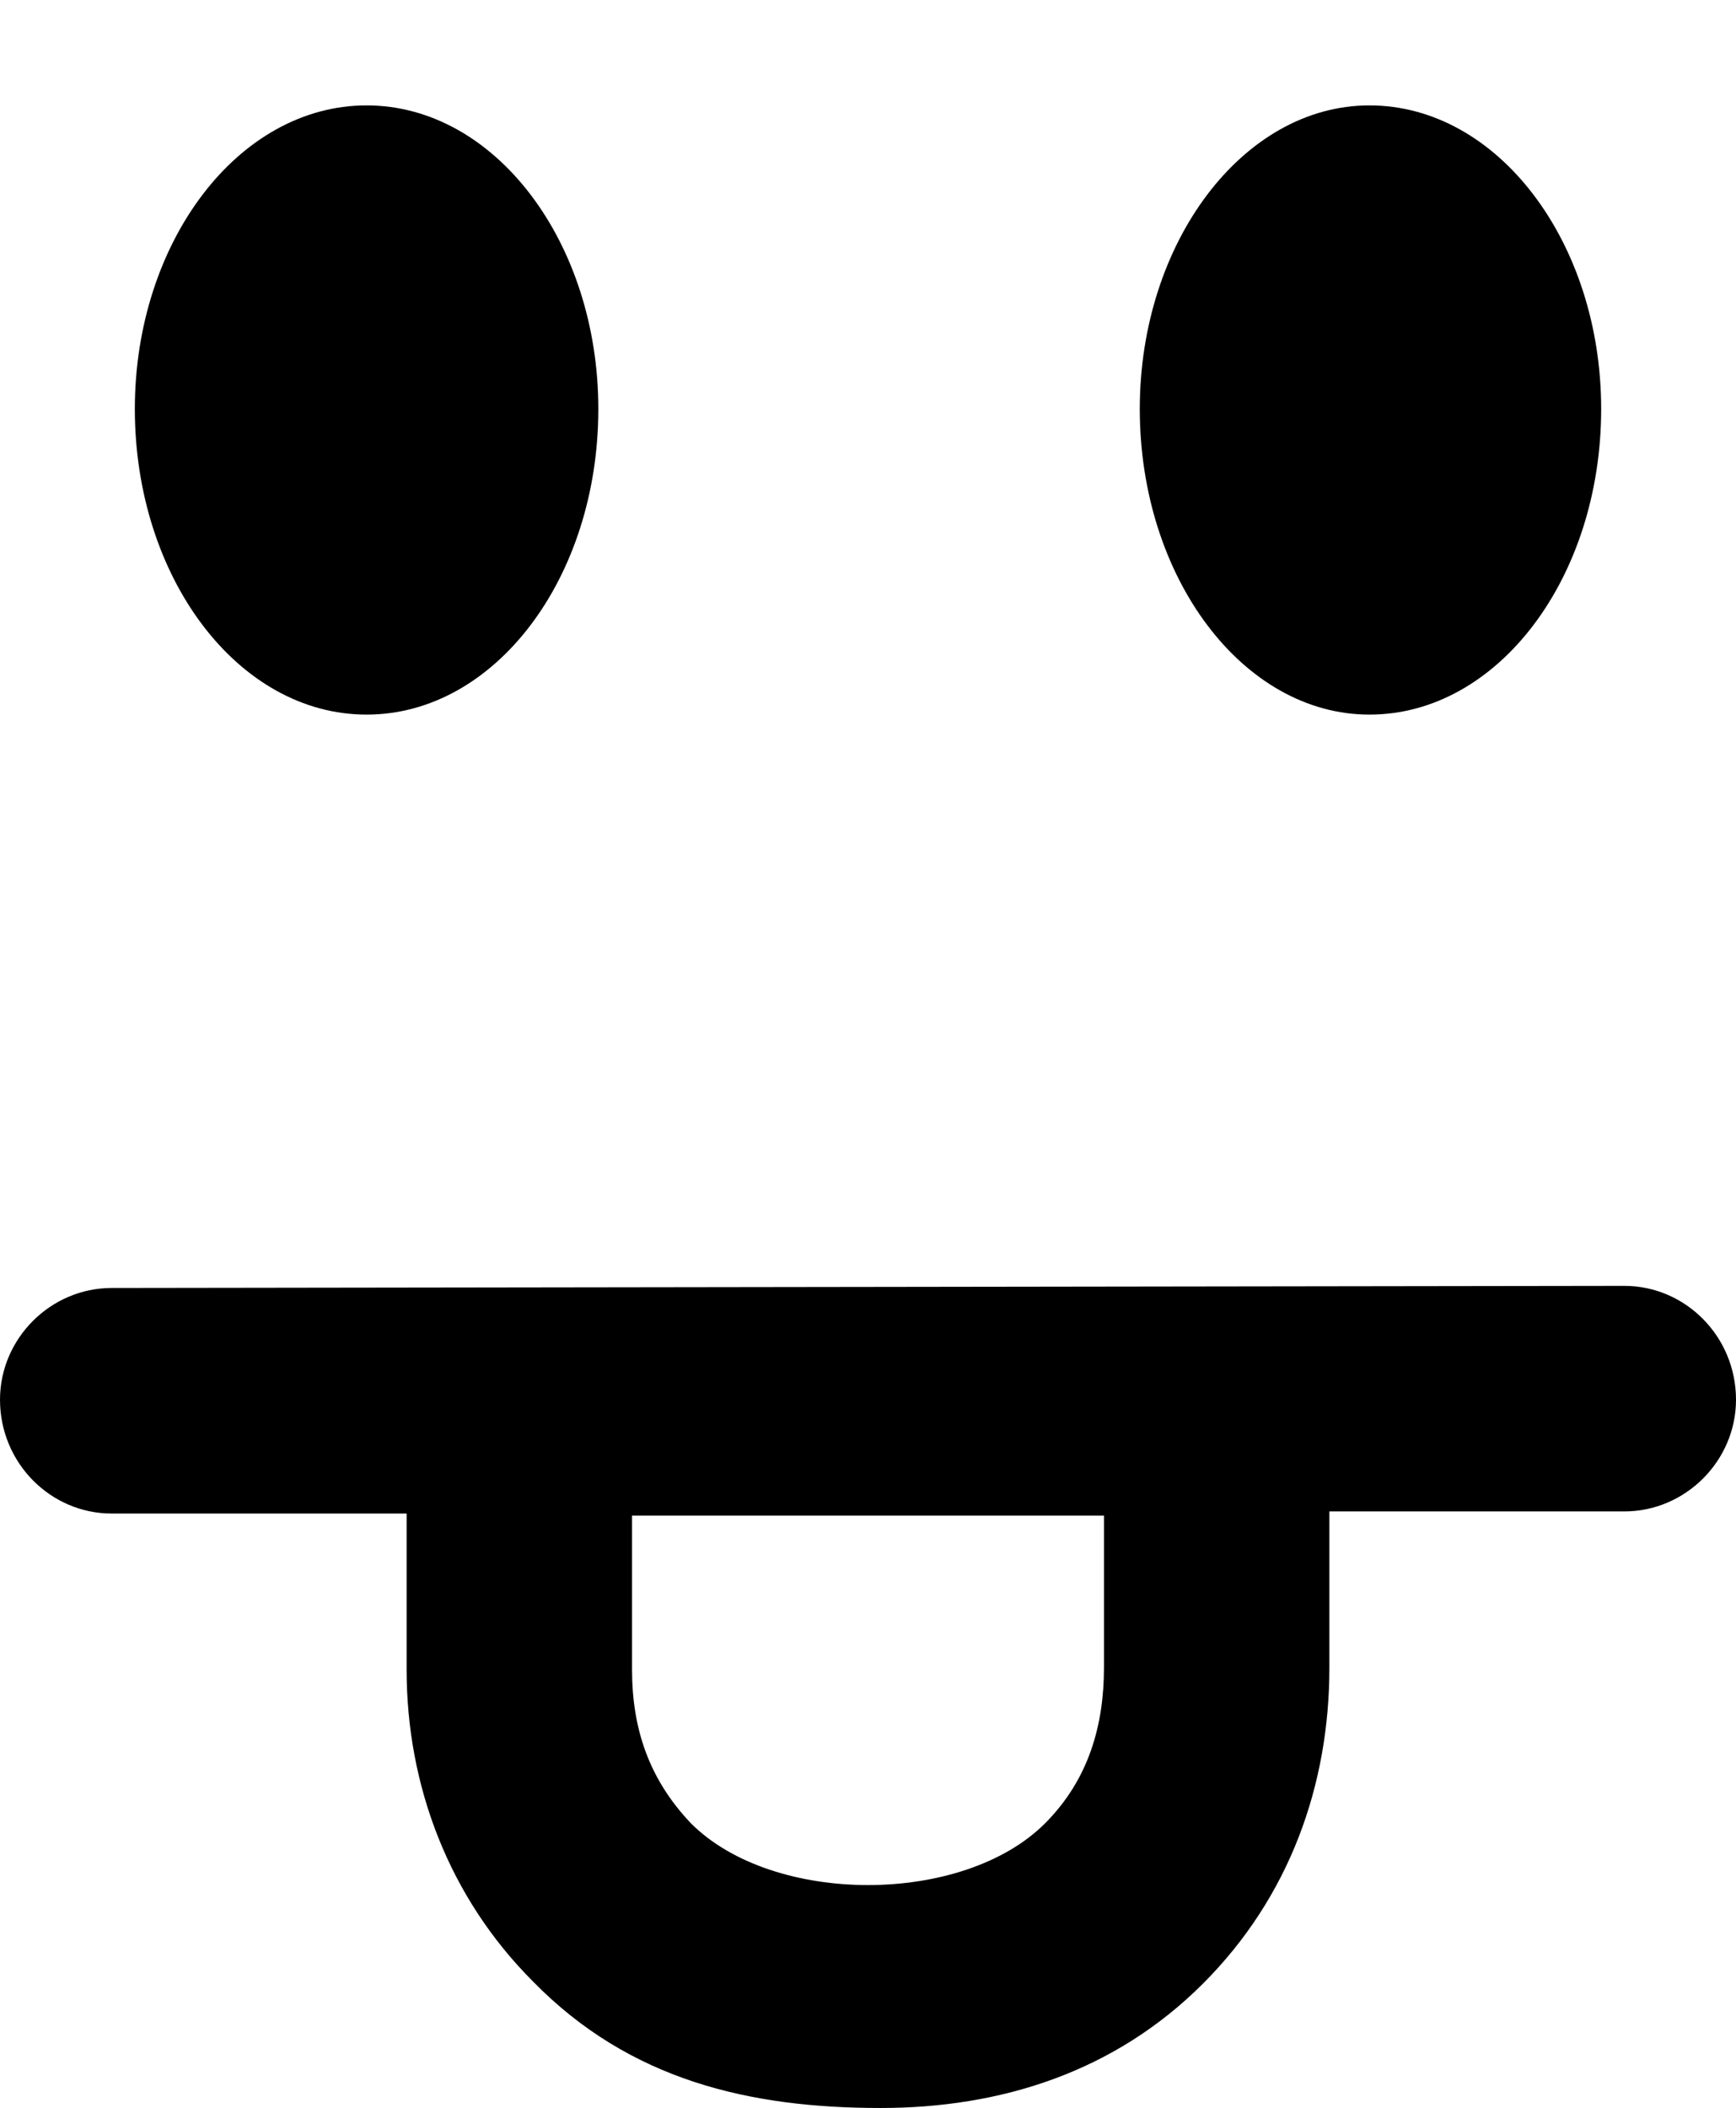 <svg viewBox="0 0 824 1000" xmlns="http://www.w3.org/2000/svg"><path fill="currentColor" d="M174 50c-61 0 -110 65 -110 144c0 80 49 145 110 145s110 -65 110 -145c0 -79 -49 -144 -110 -144zm476 0c-60 0 -109 65 -109 144c0 80 49 145 109 145c61 0 110 -65 110 -145c0 -79 -49 -144 -110 -144zm121 560l-718 1c-29 0 -53 24 -53 53c0 30 24 54 53 54l140 0l0 74c0 55 20 108 60 148c46 47 103 60 165 60c57 0 111 -17 153 -59c41 -41 60 -94 60 -150l0 -74l140 0c29 0 53 -24 53 -53c0 -30 -24 -54 -53 -54zm-471 109l224 0l0 72c0 27 -7 53 -28 74c-39 39 -129 39 -168 0c-20 -21 -28 -45 -28 -73l0 -73z" /></svg>